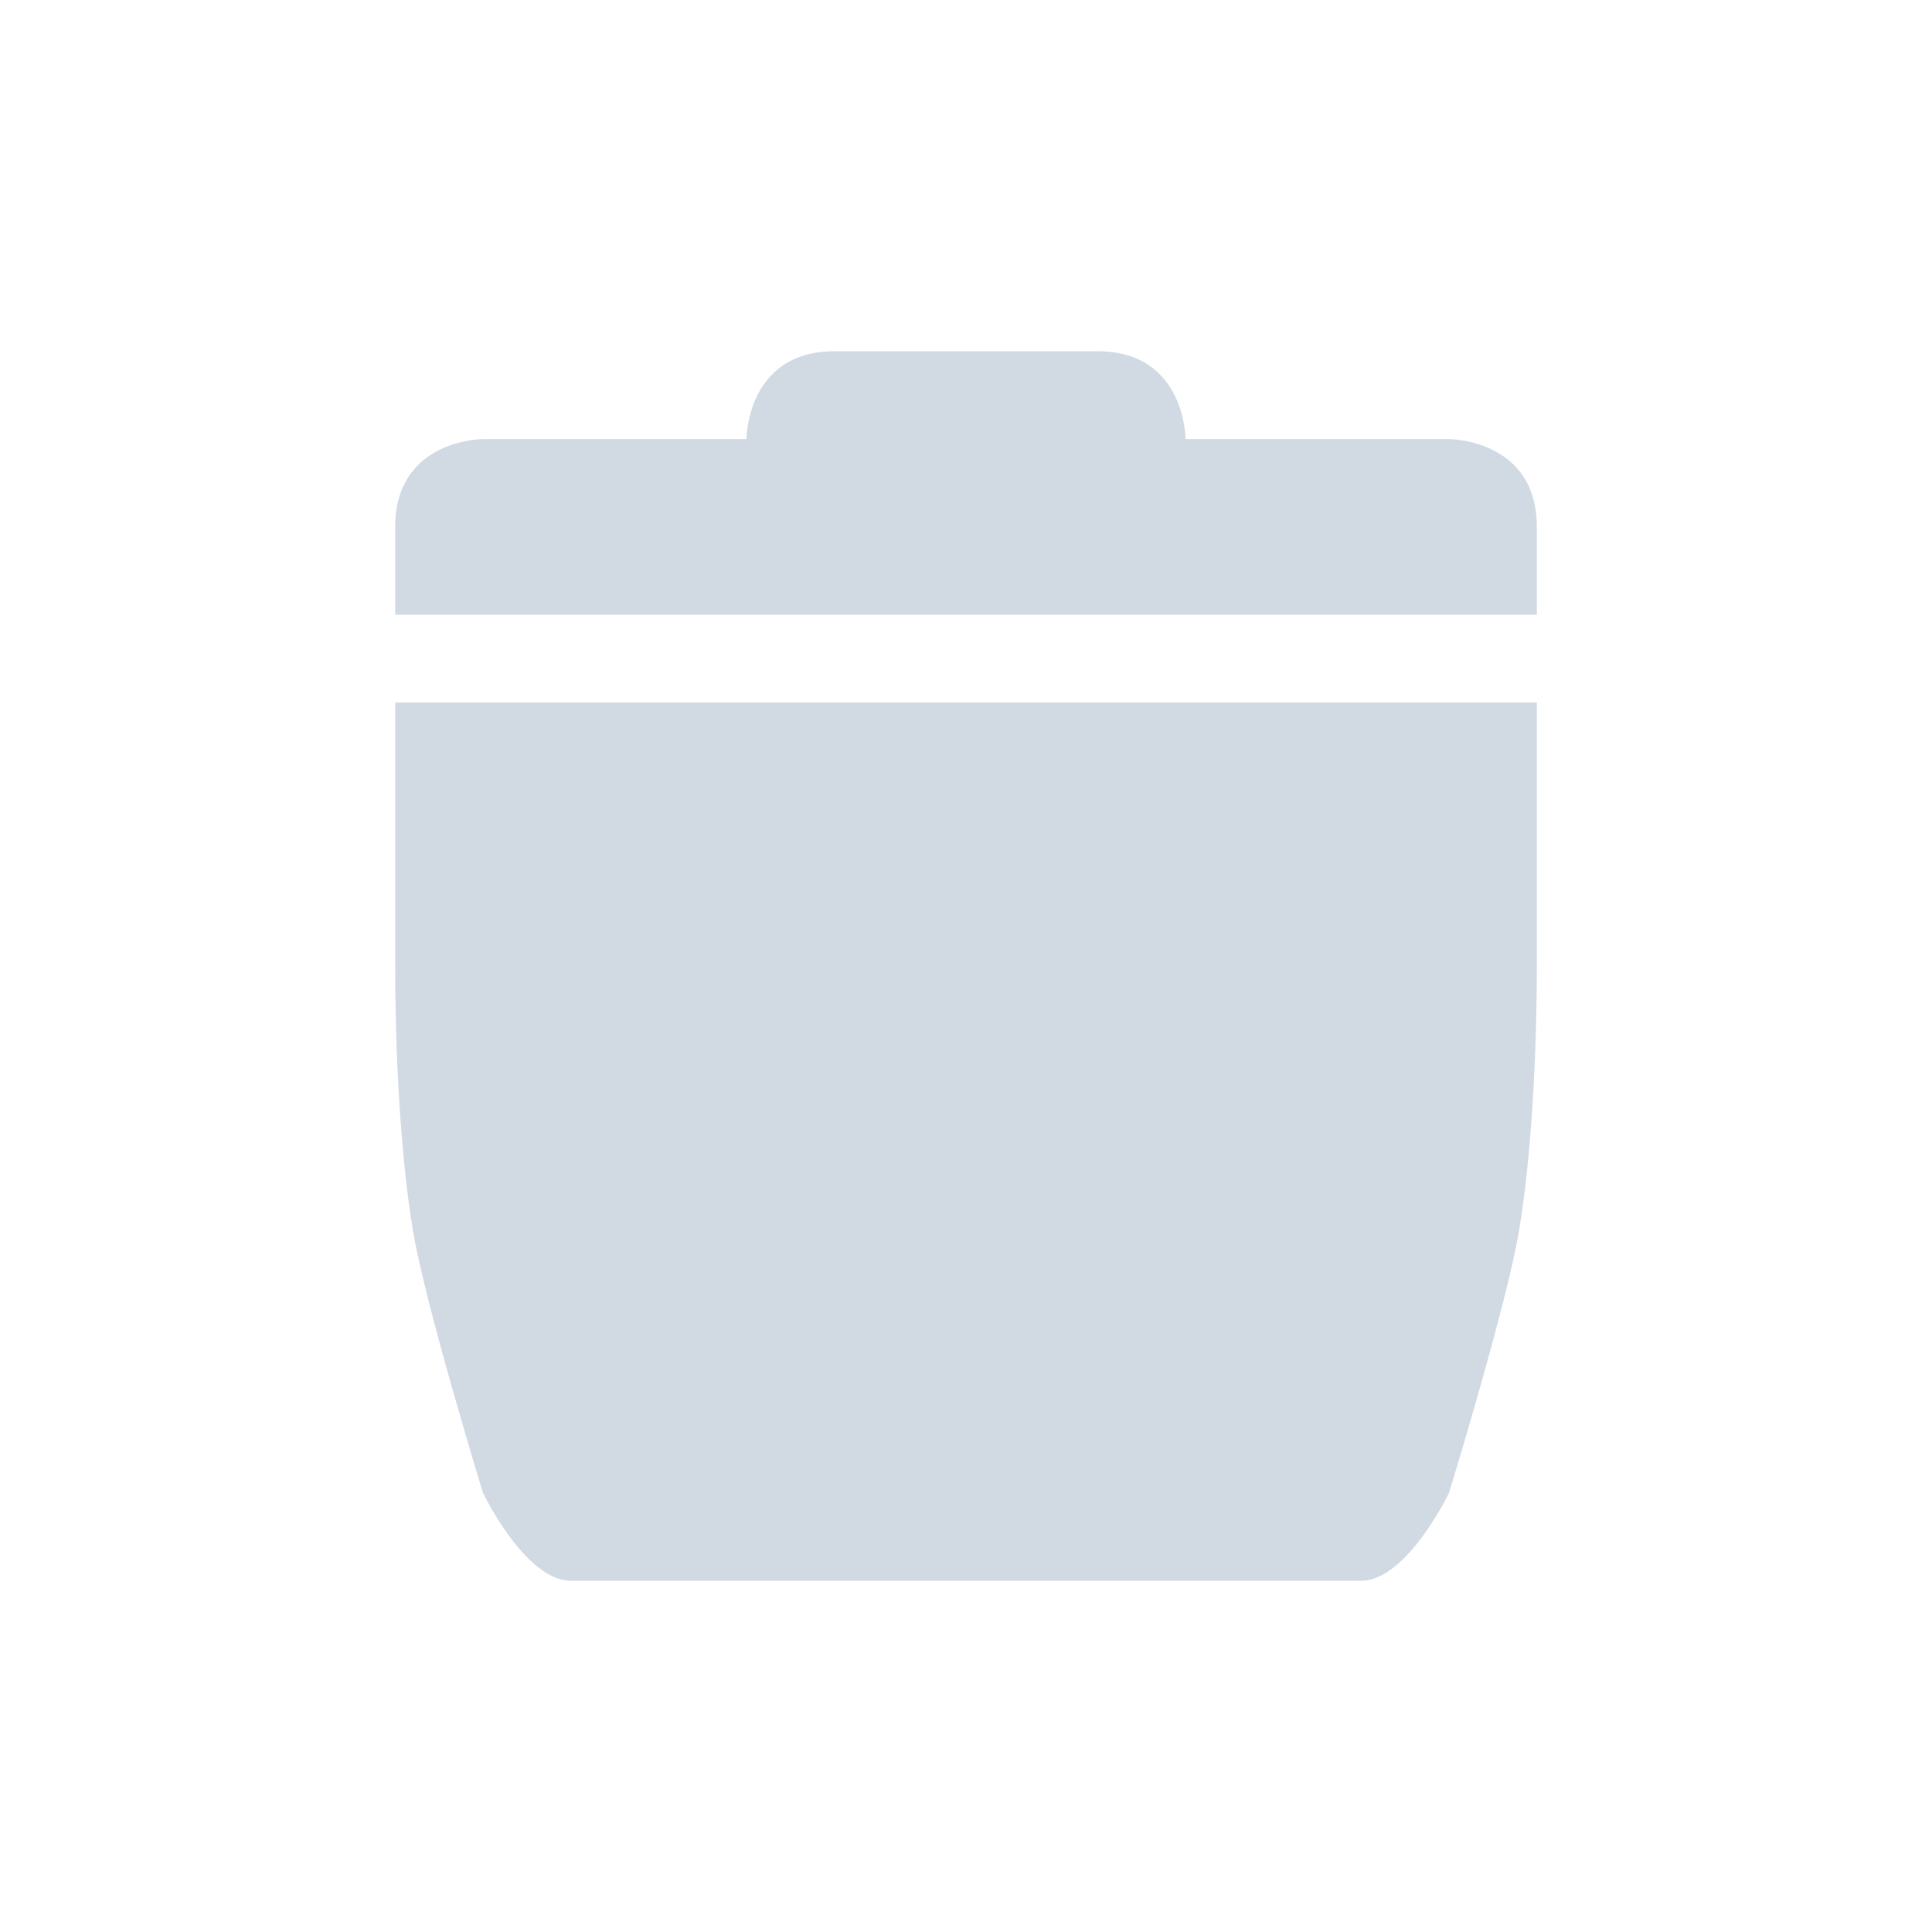 <svg height="22" width="22" xmlns="http://www.w3.org/2000/svg"><g transform="translate(3.5 3)"><path d="m1 5v3c0 1 .06 2.15.2 3s .8 3 .8 3 .48 1 1 1h9c .52 0 1-1 1-1s .66-2.15.8-3 .2-2 .2-3v-3z" fill="#d1d9e3"/><path d="m1 3v1h13v-1c0-1-1-1-1-1h-3s0-1-1-1h-3c-1 0-1 1-1 1h-3s-1 0-1 1z" fill="#d1d9e3"/></g></svg>